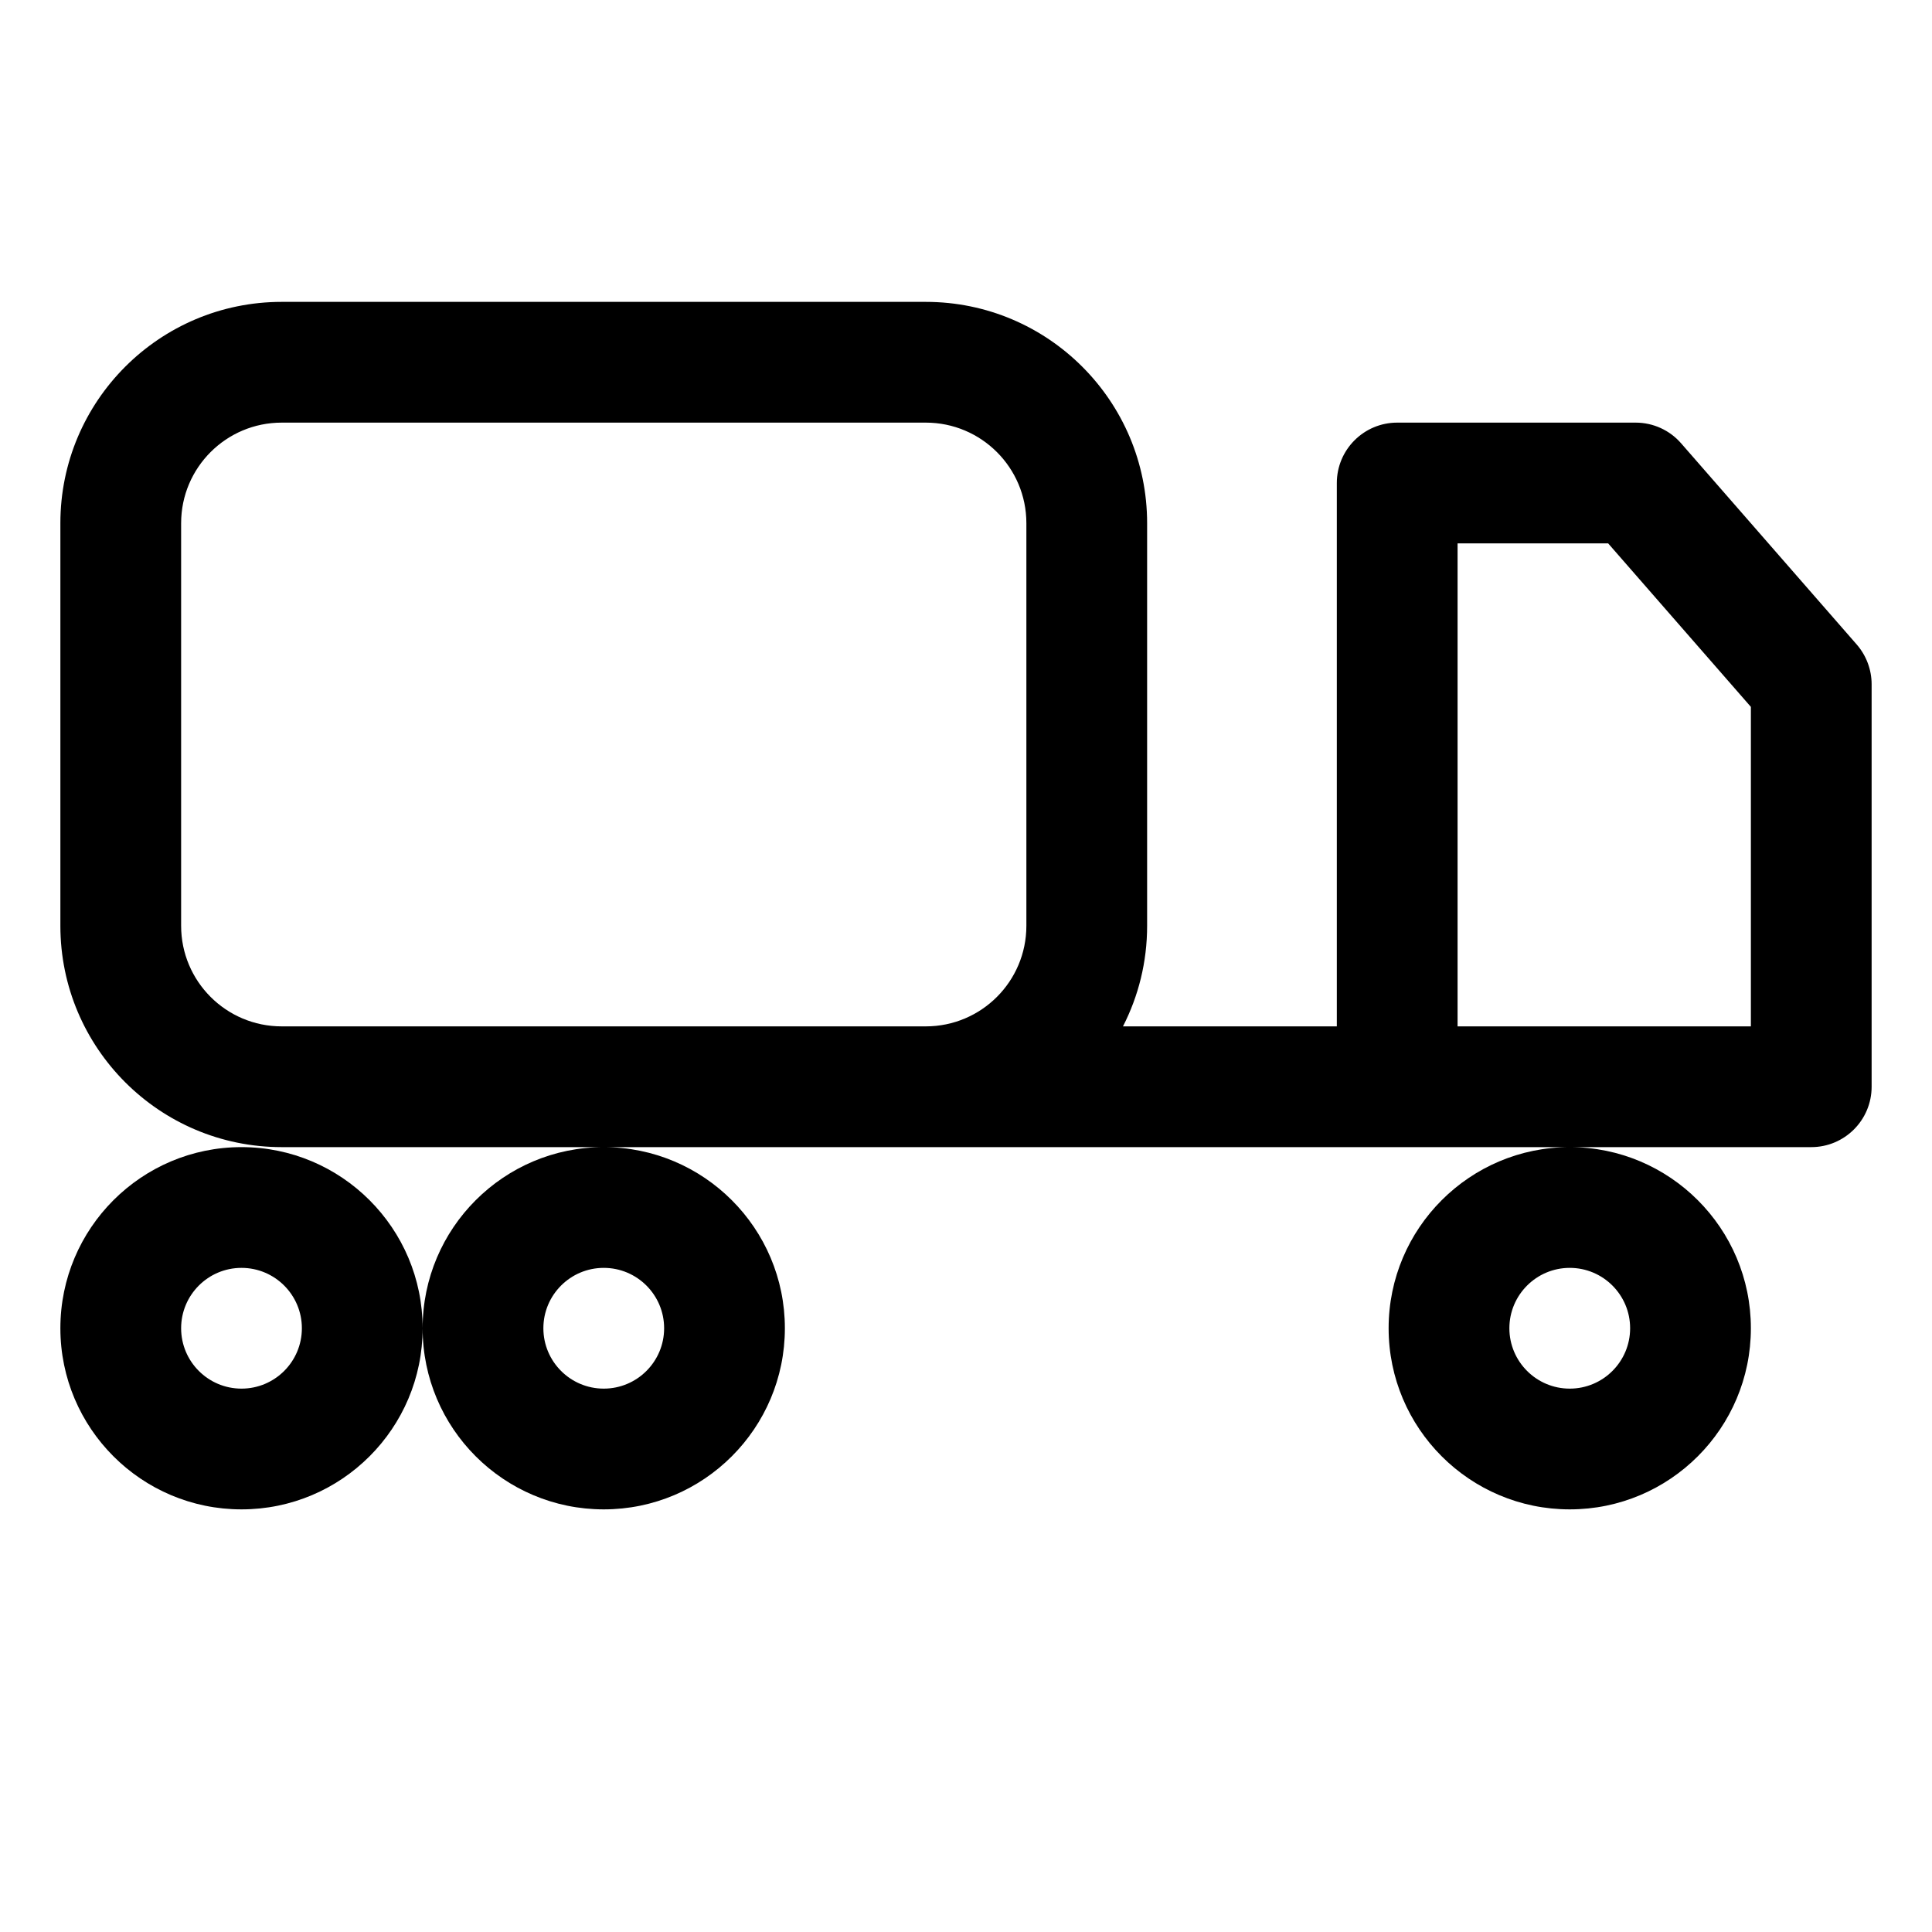 <svg width="16" height="16" viewBox="0 0 16 16" fill="none" xmlns="http://www.w3.org/2000/svg">
<path fill-rule="evenodd" clip-rule="evenodd" d="M0.5 4.333C0.5 3.321 1.321 2.5 2.333 2.5H7.667C8.679 2.5 9.5 3.321 9.5 4.333V7.667C9.5 7.967 9.428 8.25 9.3 8.5H11.071V4C11.071 3.724 11.295 3.5 11.571 3.5H13.546C13.69 3.5 13.827 3.562 13.922 3.671L15.377 5.338C15.456 5.429 15.5 5.546 15.5 5.667V9C15.5 9.276 15.276 9.5 15 9.5H13H11.571H7.667H7H5H2.333C1.321 9.5 0.5 8.679 0.5 7.667V4.333ZM3.5 11C3.5 10.172 4.172 9.5 5 9.5C5.828 9.5 6.5 10.172 6.5 11C6.5 11.828 5.828 12.5 5 12.5C4.172 12.5 3.5 11.828 3.5 11ZM3.5 11C3.5 11.828 2.828 12.5 2 12.5C1.172 12.5 0.5 11.828 0.5 11C0.5 10.172 1.172 9.5 2 9.5C2.828 9.5 3.5 10.172 3.5 11ZM7 8.5H7.667C8.127 8.5 8.5 8.127 8.5 7.667V4.333C8.5 3.873 8.127 3.5 7.667 3.5H2.333C1.873 3.5 1.5 3.873 1.5 4.333V7.667C1.5 8.127 1.873 8.5 2.333 8.5H7ZM13 9.5C13.828 9.5 14.5 10.172 14.5 11C14.5 11.828 13.828 12.5 13 12.5C12.172 12.5 11.5 11.828 11.5 11C11.5 10.172 12.172 9.5 13 9.5ZM2 10.5C1.724 10.5 1.5 10.724 1.5 11C1.5 11.276 1.724 11.5 2 11.5C2.276 11.5 2.5 11.276 2.5 11C2.5 10.724 2.276 10.5 2 10.5ZM5 10.5C4.724 10.5 4.5 10.724 4.5 11C4.5 11.276 4.724 11.5 5 11.5C5.276 11.5 5.5 11.276 5.5 11C5.5 10.724 5.276 10.5 5 10.5ZM12.5 11C12.5 10.724 12.724 10.5 13 10.5C13.276 10.5 13.5 10.724 13.5 11C13.5 11.276 13.276 11.5 13 11.5C12.724 11.5 12.5 11.276 12.5 11ZM14.5 8.5H12.071V4.5H13.318L14.5 5.854V8.5Z" fill="currentColor"/>
</svg>
